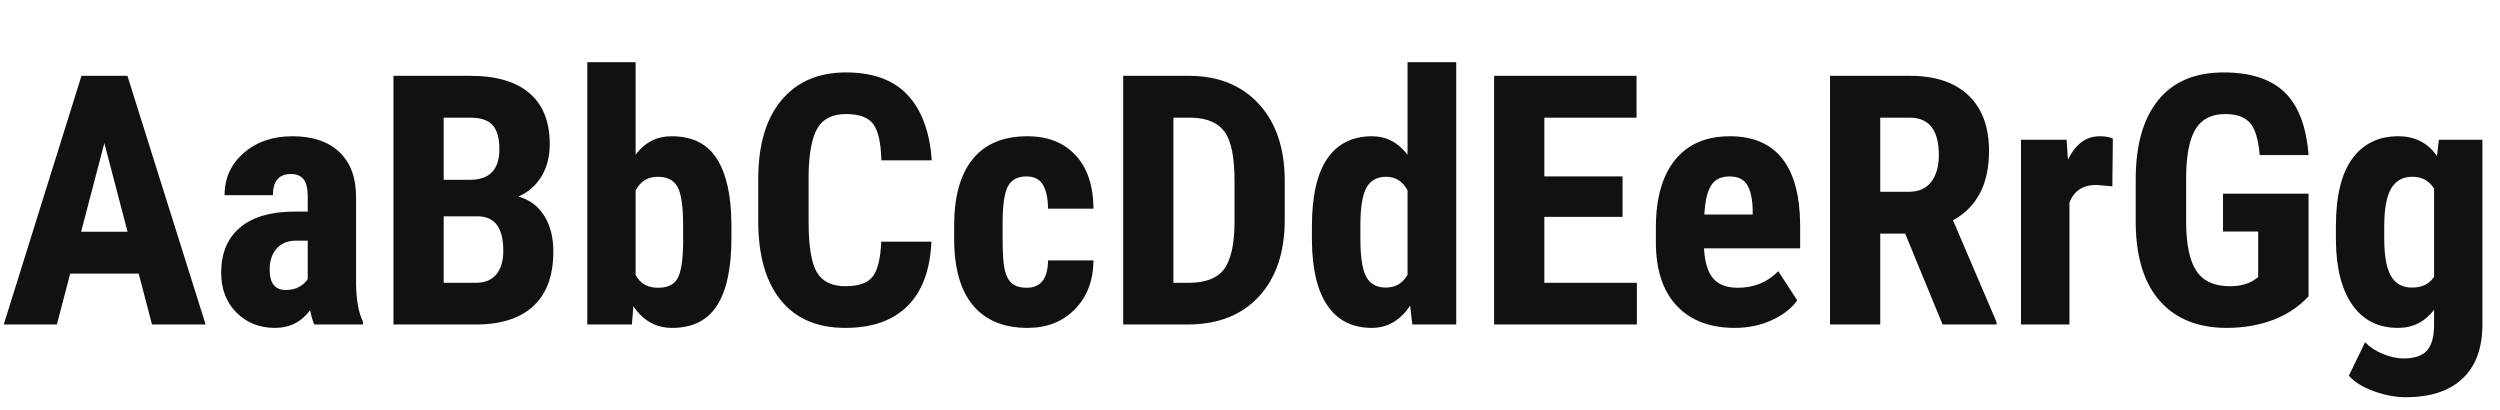 <svg xmlns="http://www.w3.org/2000/svg" xmlns:xlink="http://www.w3.org/1999/xlink" width="514.652" height="84.375"><path fill="#111111" d="M31.29 66.80L28.55 56.32L14.45 56.32L11.71 66.80L0.77 66.80L16.77 15.61L26.23 15.61L42.33 66.80L31.29 66.80ZM21.48 29.46L16.70 47.71L26.26 47.71L21.48 29.46ZM74.71 66.80L64.69 66.80Q64.27 65.92 63.84 63.84L63.84 63.84Q61.17 67.50 56.60 67.50L56.60 67.50Q51.82 67.50 48.67 64.34Q45.53 61.17 45.53 56.14L45.53 56.14Q45.53 50.17 49.34 46.90Q53.16 43.63 60.33 43.56L60.33 43.56L63.35 43.56L63.35 40.50Q63.35 37.93 62.47 36.88Q61.59 35.82 59.91 35.82L59.91 35.82Q56.18 35.82 56.18 40.18L56.18 40.18L46.23 40.18Q46.23 34.91 50.19 31.48Q54.14 28.05 60.19 28.05L60.19 28.05Q66.45 28.05 69.87 31.31Q73.30 34.56 73.30 40.61L73.30 40.61L73.30 58.50Q73.37 63.42 74.71 66.20L74.71 66.20L74.71 66.80ZM58.82 59.70L58.82 59.70Q60.47 59.70 61.63 59.03Q62.79 58.36 63.35 57.45L63.35 57.45L63.35 49.54L60.96 49.54Q58.43 49.54 56.97 51.15Q55.51 52.77 55.51 55.48L55.51 55.48Q55.51 59.70 58.82 59.70ZM97.95 66.80L81 66.80L81 15.61L96.82 15.61Q104.84 15.61 109.00 19.18Q113.17 22.75 113.17 29.64L113.17 29.64Q113.17 33.54 111.45 36.35Q109.72 39.16 106.73 40.46L106.73 40.46Q110.18 41.45 112.04 44.42Q113.91 47.39 113.91 51.75L113.91 51.75Q113.91 59.20 109.81 63Q105.71 66.80 97.95 66.80L97.95 66.80ZM98.61 44.54L91.34 44.54L91.34 58.22L97.95 58.22Q100.72 58.22 102.16 56.50Q103.61 54.77 103.61 51.61L103.61 51.61Q103.61 44.72 98.61 44.54L98.61 44.54ZM91.34 24.22L91.34 37.02L96.71 37.02Q102.80 37.02 102.80 30.73L102.80 30.73Q102.80 27.25 101.39 25.73Q99.98 24.22 96.82 24.22L96.82 24.22L91.34 24.22ZM150.57 46.09L150.57 49.01Q150.57 58.25 147.62 62.88Q144.67 67.50 138.34 67.50L138.34 67.50Q133.38 67.50 130.39 63.04L130.39 63.04L130.08 66.80L120.90 66.80L120.90 12.80L130.85 12.80L130.85 31.85Q133.66 28.05 138.27 28.05L138.27 28.05Q144.60 28.05 147.55 32.64Q150.50 37.23 150.57 46.09L150.57 46.09ZM140.63 50.13L140.63 46.51Q140.63 40.50 139.46 38.44Q138.30 36.39 135.42 36.39L135.42 36.39Q132.29 36.39 130.85 39.23L130.85 39.23L130.85 56.57Q132.19 59.24 135.49 59.24L135.49 59.24Q138.34 59.24 139.45 57.38Q140.55 55.51 140.63 50.13L140.63 50.13ZM181.41 49.75L191.74 49.75Q191.36 58.50 186.82 63Q182.29 67.50 174.02 67.50L174.02 67.50Q165.34 67.50 160.72 61.79Q156.09 56.07 156.09 45.49L156.09 45.49L156.09 36.88Q156.09 26.33 160.88 20.62Q165.66 14.91 174.16 14.91L174.16 14.91Q182.53 14.91 186.87 19.58Q191.21 24.26 191.81 33.01L191.81 33.01L181.44 33.01Q181.30 27.60 179.77 25.54Q178.24 23.48 174.16 23.48L174.16 23.48Q170.02 23.48 168.29 26.38Q166.57 29.29 166.46 35.93L166.46 35.93L166.46 45.60Q166.46 53.23 168.17 56.07Q169.88 58.92 174.02 58.92L174.02 58.92Q178.10 58.92 179.65 56.94Q181.20 54.95 181.41 49.75L181.41 49.75ZM211.36 59.24L211.36 59.24Q215.68 59.24 215.75 53.61L215.75 53.61L225.11 53.61Q225.04 59.84 221.27 63.67Q217.51 67.50 211.57 67.50L211.57 67.50Q204.22 67.50 200.36 62.93Q196.49 58.36 196.42 49.46L196.42 49.46L196.42 46.44Q196.42 37.48 200.23 32.77Q204.05 28.05 211.50 28.05L211.50 28.05Q217.79 28.05 221.41 31.94Q225.04 35.82 225.11 42.96L225.11 42.96L215.75 42.96Q215.72 39.76 214.70 38.04Q213.68 36.32 211.32 36.32L211.32 36.32Q208.72 36.32 207.60 38.16Q206.47 40.01 206.40 45.32L206.40 45.32L206.40 49.18Q206.40 53.82 206.86 55.67Q207.32 57.52 208.37 58.38Q209.43 59.24 211.36 59.24ZM244.48 66.80L231.22 66.80L231.22 15.61L244.76 15.61Q253.72 15.61 259.05 21.30Q264.38 27 264.48 36.91L264.48 36.91L264.48 45.21Q264.48 55.30 259.15 61.05Q253.83 66.80 244.48 66.80L244.48 66.80ZM245.32 24.22L241.56 24.22L241.56 58.22L244.65 58.22Q249.82 58.22 251.93 55.49Q254.04 52.77 254.14 46.09L254.14 46.09L254.14 37.20Q254.14 30.02 252.14 27.19Q250.14 24.36 245.32 24.22L245.32 24.22ZM270.07 49.50L270.07 46.62Q270.07 37.27 273.23 32.66Q276.40 28.05 282.45 28.05L282.45 28.05Q286.84 28.05 289.76 31.85L289.76 31.85L289.76 12.80L299.78 12.80L299.78 66.80L290.74 66.80L290.29 62.93Q287.23 67.50 282.41 67.50L282.41 67.50Q276.43 67.50 273.29 62.93Q270.14 58.36 270.07 49.50L270.07 49.50ZM280.05 46.48L280.05 49.11Q280.05 54.74 281.25 56.97Q282.45 59.20 285.29 59.20L285.29 59.20Q288.25 59.20 289.76 56.57L289.76 56.57L289.76 39.20Q288.28 36.39 285.33 36.39L285.33 36.39Q282.59 36.39 281.32 38.60Q280.05 40.82 280.05 46.48L280.05 46.48ZM334.02 36.32L334.02 44.65L317.92 44.65L317.92 58.22L336.97 58.22L336.97 66.80L307.58 66.80L307.58 15.61L336.90 15.61L336.90 24.22L317.92 24.22L317.92 36.32L334.02 36.32ZM357.12 67.50L357.12 67.50Q349.45 67.50 345.16 62.93Q340.88 58.36 340.88 49.85L340.88 49.85L340.88 46.83Q340.88 37.83 344.81 32.94Q348.75 28.05 356.10 28.05L356.10 28.05Q363.27 28.05 366.89 32.64Q370.51 37.23 370.58 46.23L370.58 46.23L370.58 51.12L350.79 51.12Q351 55.34 352.65 57.29Q354.30 59.24 357.75 59.24L357.75 59.24Q362.74 59.24 366.08 55.83L366.08 55.83L369.98 61.84Q368.16 64.37 364.68 65.94Q361.20 67.50 357.12 67.50ZM350.86 44.16L350.86 44.16L360.81 44.16L360.81 43.24Q360.74 39.83 359.68 38.07Q358.63 36.32 356.03 36.32Q353.43 36.32 352.25 38.18Q351.07 40.04 350.86 44.16ZM399.90 66.80L392.20 48.09L387.07 48.09L387.07 66.80L376.73 66.80L376.73 15.61L393.22 15.61Q400.99 15.61 405.23 19.63Q409.46 23.66 409.46 31.08L409.46 31.08Q409.46 41.27 402.05 45.35L402.05 45.35L411.01 66.30L411.01 66.80L399.90 66.80ZM387.07 24.22L387.07 39.48L392.94 39.48Q396.04 39.48 397.58 37.42Q399.13 35.37 399.13 31.92L399.13 31.92Q399.13 24.22 393.12 24.22L393.12 24.22L387.07 24.22ZM434.95 28.51L434.85 38.36L431.54 38.07Q427.46 38.07 426.02 41.66L426.02 41.66L426.02 66.80L416.04 66.80L416.04 28.76L425.43 28.76L425.71 32.87Q428.06 28.05 432.21 28.05L432.21 28.05Q433.90 28.05 434.95 28.51L434.95 28.51ZM475.24 39.87L475.24 61.00Q472.25 64.23 467.91 65.87Q463.57 67.50 458.40 67.50L458.40 67.50Q449.58 67.50 444.69 62.03Q439.80 56.57 439.66 46.13L439.66 46.13L439.66 36.91Q439.66 26.33 444.29 20.62Q448.91 14.91 457.77 14.91L457.77 14.91Q466.10 14.91 470.34 19.02Q474.57 23.13 475.24 31.92L475.24 31.92L465.19 31.92Q464.77 27.04 463.15 25.26Q461.53 23.48 458.09 23.48L458.09 23.48Q453.90 23.48 452.00 26.54Q450.11 29.60 450.04 36.28L450.04 36.28L450.04 45.56Q450.04 52.56 452.13 55.74Q454.22 58.92 459 58.92L459 58.92Q462.06 58.92 463.96 57.69L463.96 57.69L464.87 57.06L464.87 47.67L457.63 47.67L457.63 39.87L475.24 39.87ZM480.87 49.43L480.87 46.62Q480.87 37.27 484.24 32.66Q487.62 28.05 493.70 28.05L493.70 28.05Q498.87 28.05 501.68 32.13L501.68 32.13L502.07 28.76L511.03 28.76L511.03 66.80Q511.03 74.07 506.95 77.92Q502.88 81.77 495.25 81.77L495.25 81.77Q492.12 81.77 488.67 80.53Q485.23 79.28 483.54 77.34L483.54 77.34L486.88 70.45Q488.29 71.93 490.54 72.86Q492.79 73.79 494.79 73.79L494.79 73.79Q498.13 73.79 499.59 72.19Q501.05 70.59 501.08 67.04L501.08 67.04L501.08 63.77Q498.23 67.50 493.66 67.50L493.66 67.50Q487.58 67.50 484.26 62.77Q480.94 58.04 480.87 49.43L480.87 49.43ZM490.82 46.62L490.82 49.11Q490.82 54.39 492.19 56.79Q493.56 59.20 496.55 59.20L496.55 59.20Q499.61 59.20 501.08 56.99L501.08 56.99L501.08 38.81Q499.54 36.39 496.62 36.39L496.62 36.39Q493.66 36.39 492.24 38.81Q490.82 41.24 490.82 46.62L490.82 46.62Z"/></svg>